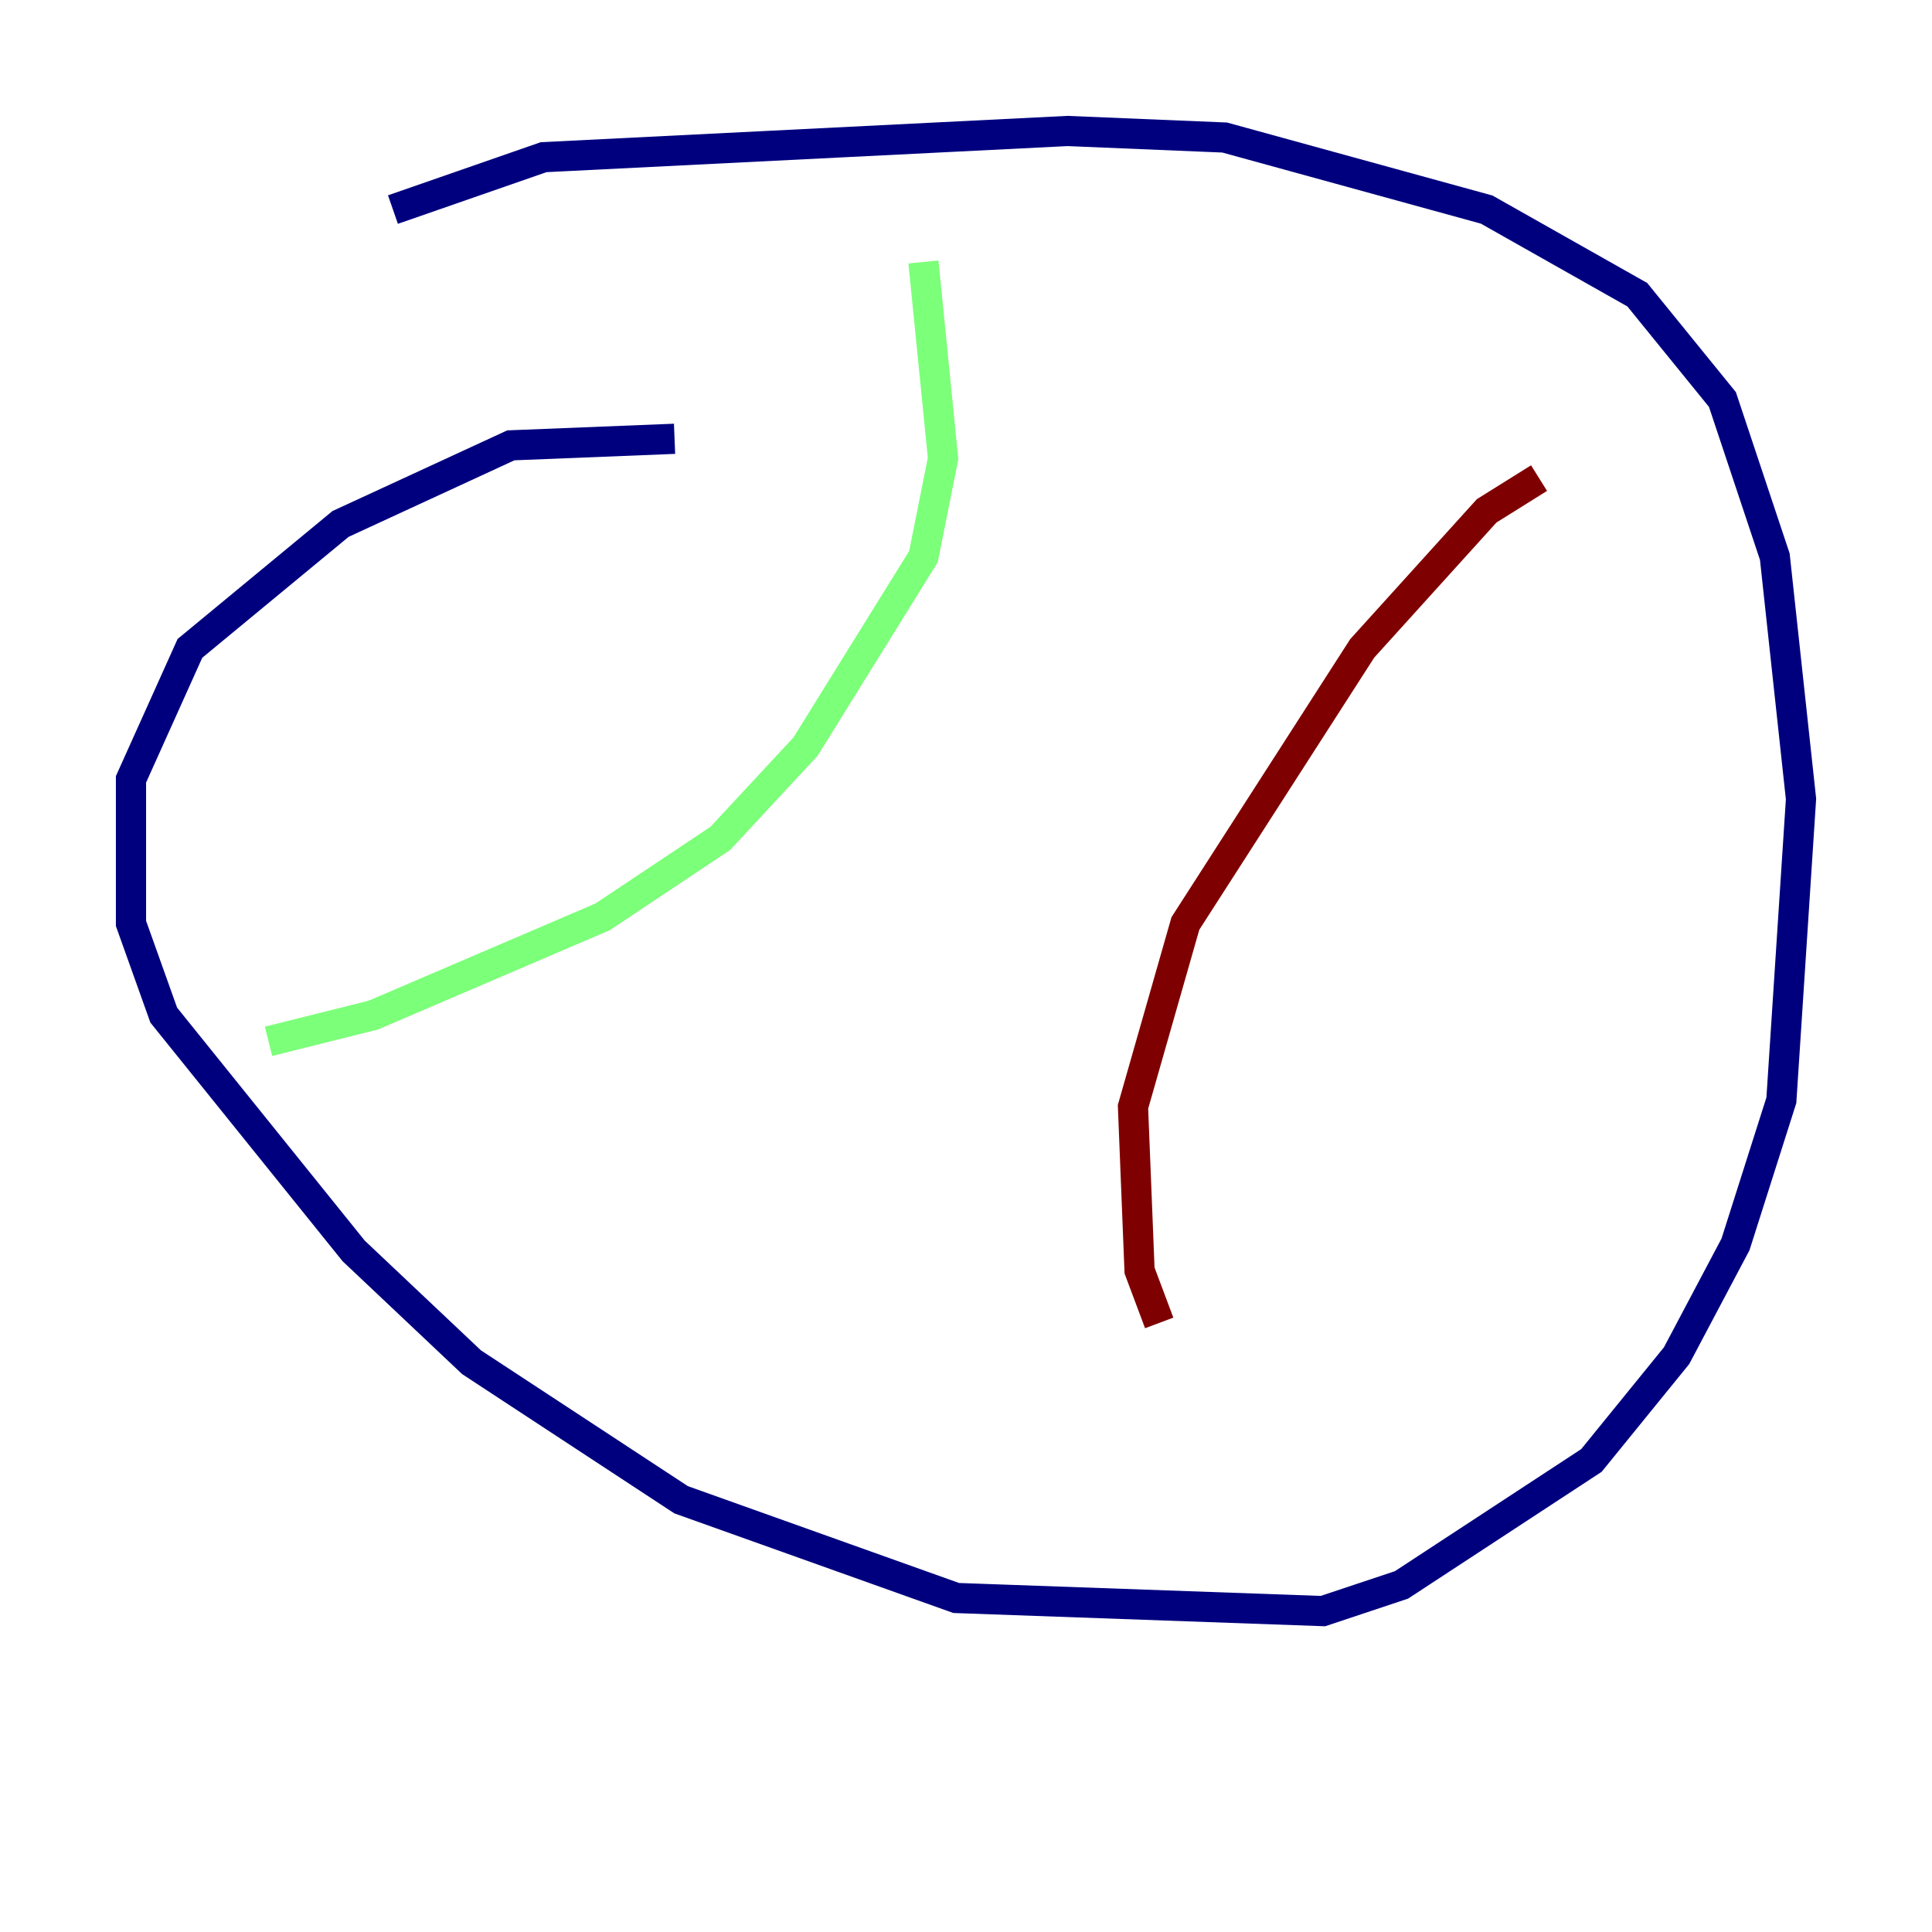 <?xml version="1.0" encoding="utf-8" ?>
<svg baseProfile="tiny" height="128" version="1.2" viewBox="0,0,128,128" width="128" xmlns="http://www.w3.org/2000/svg" xmlns:ev="http://www.w3.org/2001/xml-events" xmlns:xlink="http://www.w3.org/1999/xlink"><defs /><polyline fill="none" points="26.034,13.885 36.014,10.414 70.725,8.678 81.139,9.112 98.495,13.885 108.475,19.525 114.115,26.468 117.586,36.881 119.322,52.936 118.02,72.895 114.983,82.441 111.078,89.817 105.437,96.759 92.854,105.003 87.647,106.739 63.349,105.871 45.125,99.363 31.241,90.251 23.43,82.875 10.848,67.254 8.678,61.18 8.678,51.634 12.583,42.956 22.563,34.712 33.844,29.505 44.691,29.071" stroke="#00007f" stroke-width="2" /><polyline fill="none" points="61.18,17.356 62.481,30.373 61.18,36.881 53.37,49.464 47.729,55.539 39.919,60.746 24.732,67.254 17.79,68.99" stroke="#7cff79" stroke-width="2" /><polyline fill="none" points="101.966,31.675 98.495,33.844 90.251,42.956 78.536,61.18 75.064,73.329 75.498,84.176 76.8,87.647" stroke="#7f0000" stroke-width="2" /></svg>
